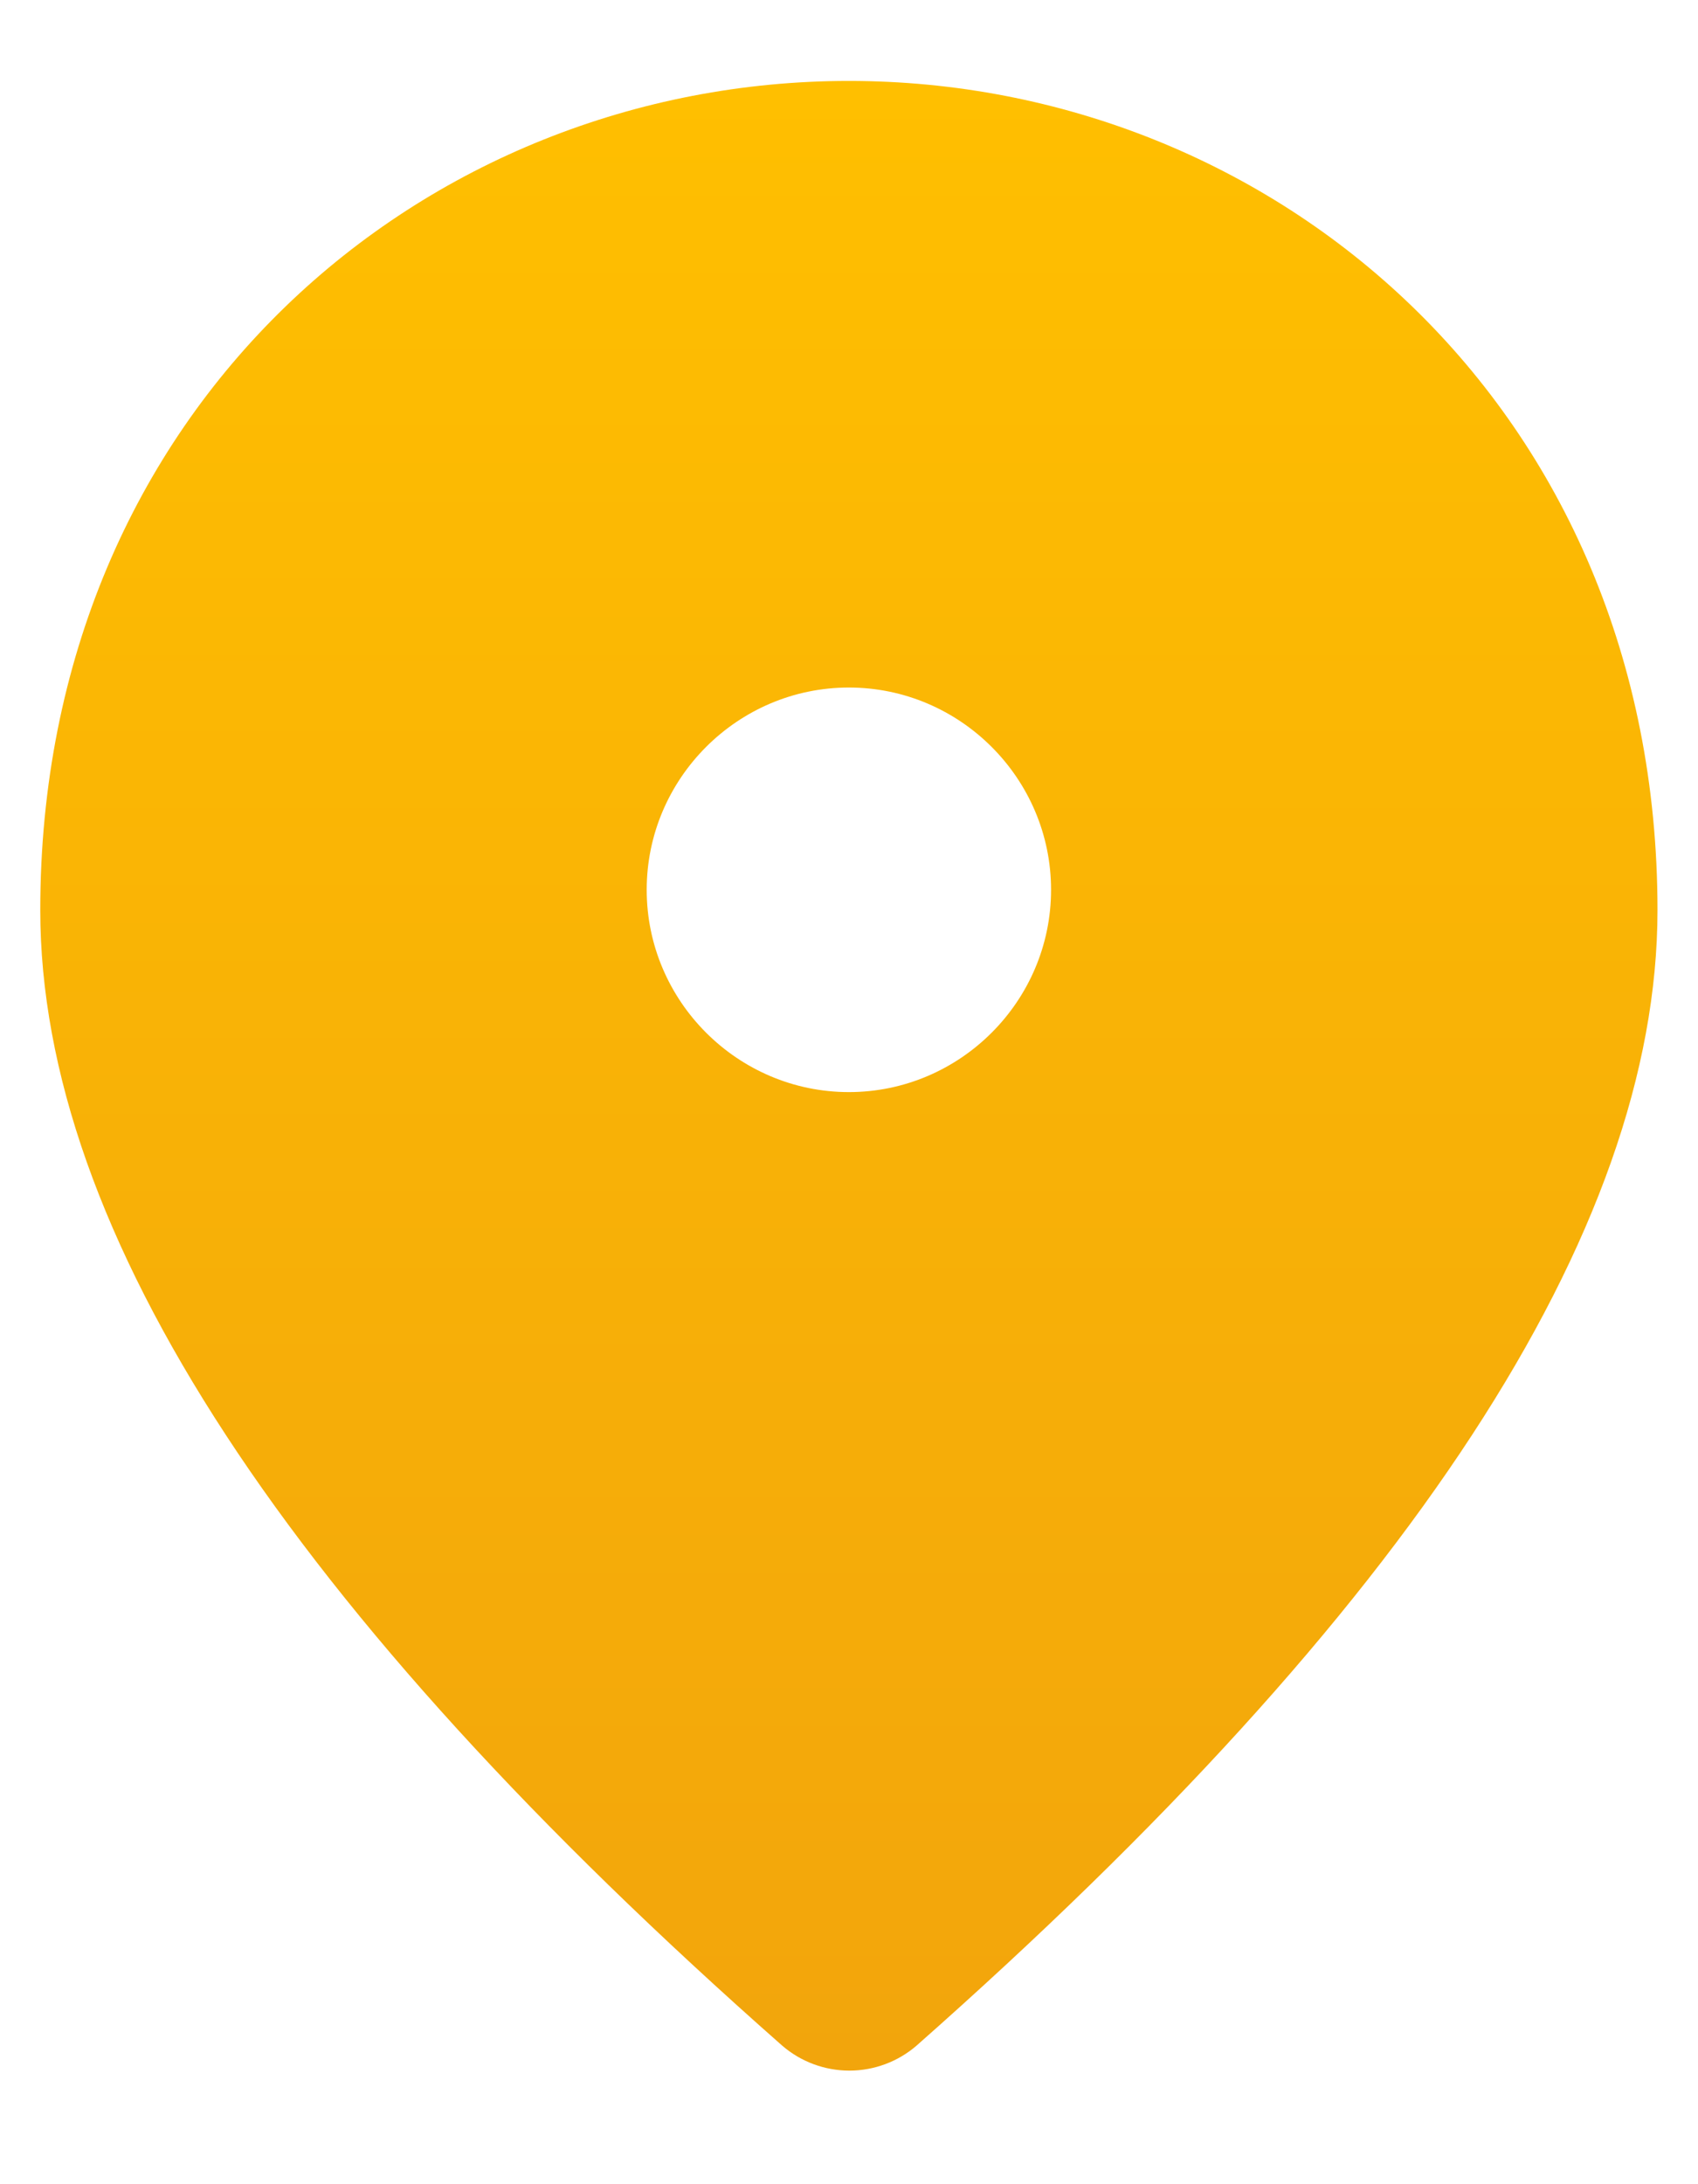<svg width="14" height="18" viewBox="0 0 14 18" fill="none" xmlns="http://www.w3.org/2000/svg">
<path d="M6.999 0.667C3.499 0.667 0.332 3.35 0.332 7.5C0.332 10.15 2.374 13.267 6.449 16.858C6.603 16.991 6.8 17.064 7.003 17.064C7.206 17.064 7.403 16.991 7.557 16.858C11.624 13.267 13.666 10.15 13.666 7.5C13.666 3.35 10.499 0.667 6.999 0.667ZM6.999 9C6.082 9 5.332 8.25 5.332 7.333C5.332 6.416 6.082 5.666 6.999 5.666C7.916 5.666 8.666 6.416 8.666 7.333C8.666 8.25 7.916 9 6.999 9Z" fill="url(#paint0_linear_12_573)"/>
<defs>
<linearGradient id="paint0_linear_12_573" x1="6.999" y1="0.667" x2="6.999" y2="17.064" gradientUnits="userSpaceOnUse">
<stop stop-color="#FFBF00"/>
<stop offset="1" stop-color="#F2A50C"/>
</linearGradient>
</defs>
</svg>
